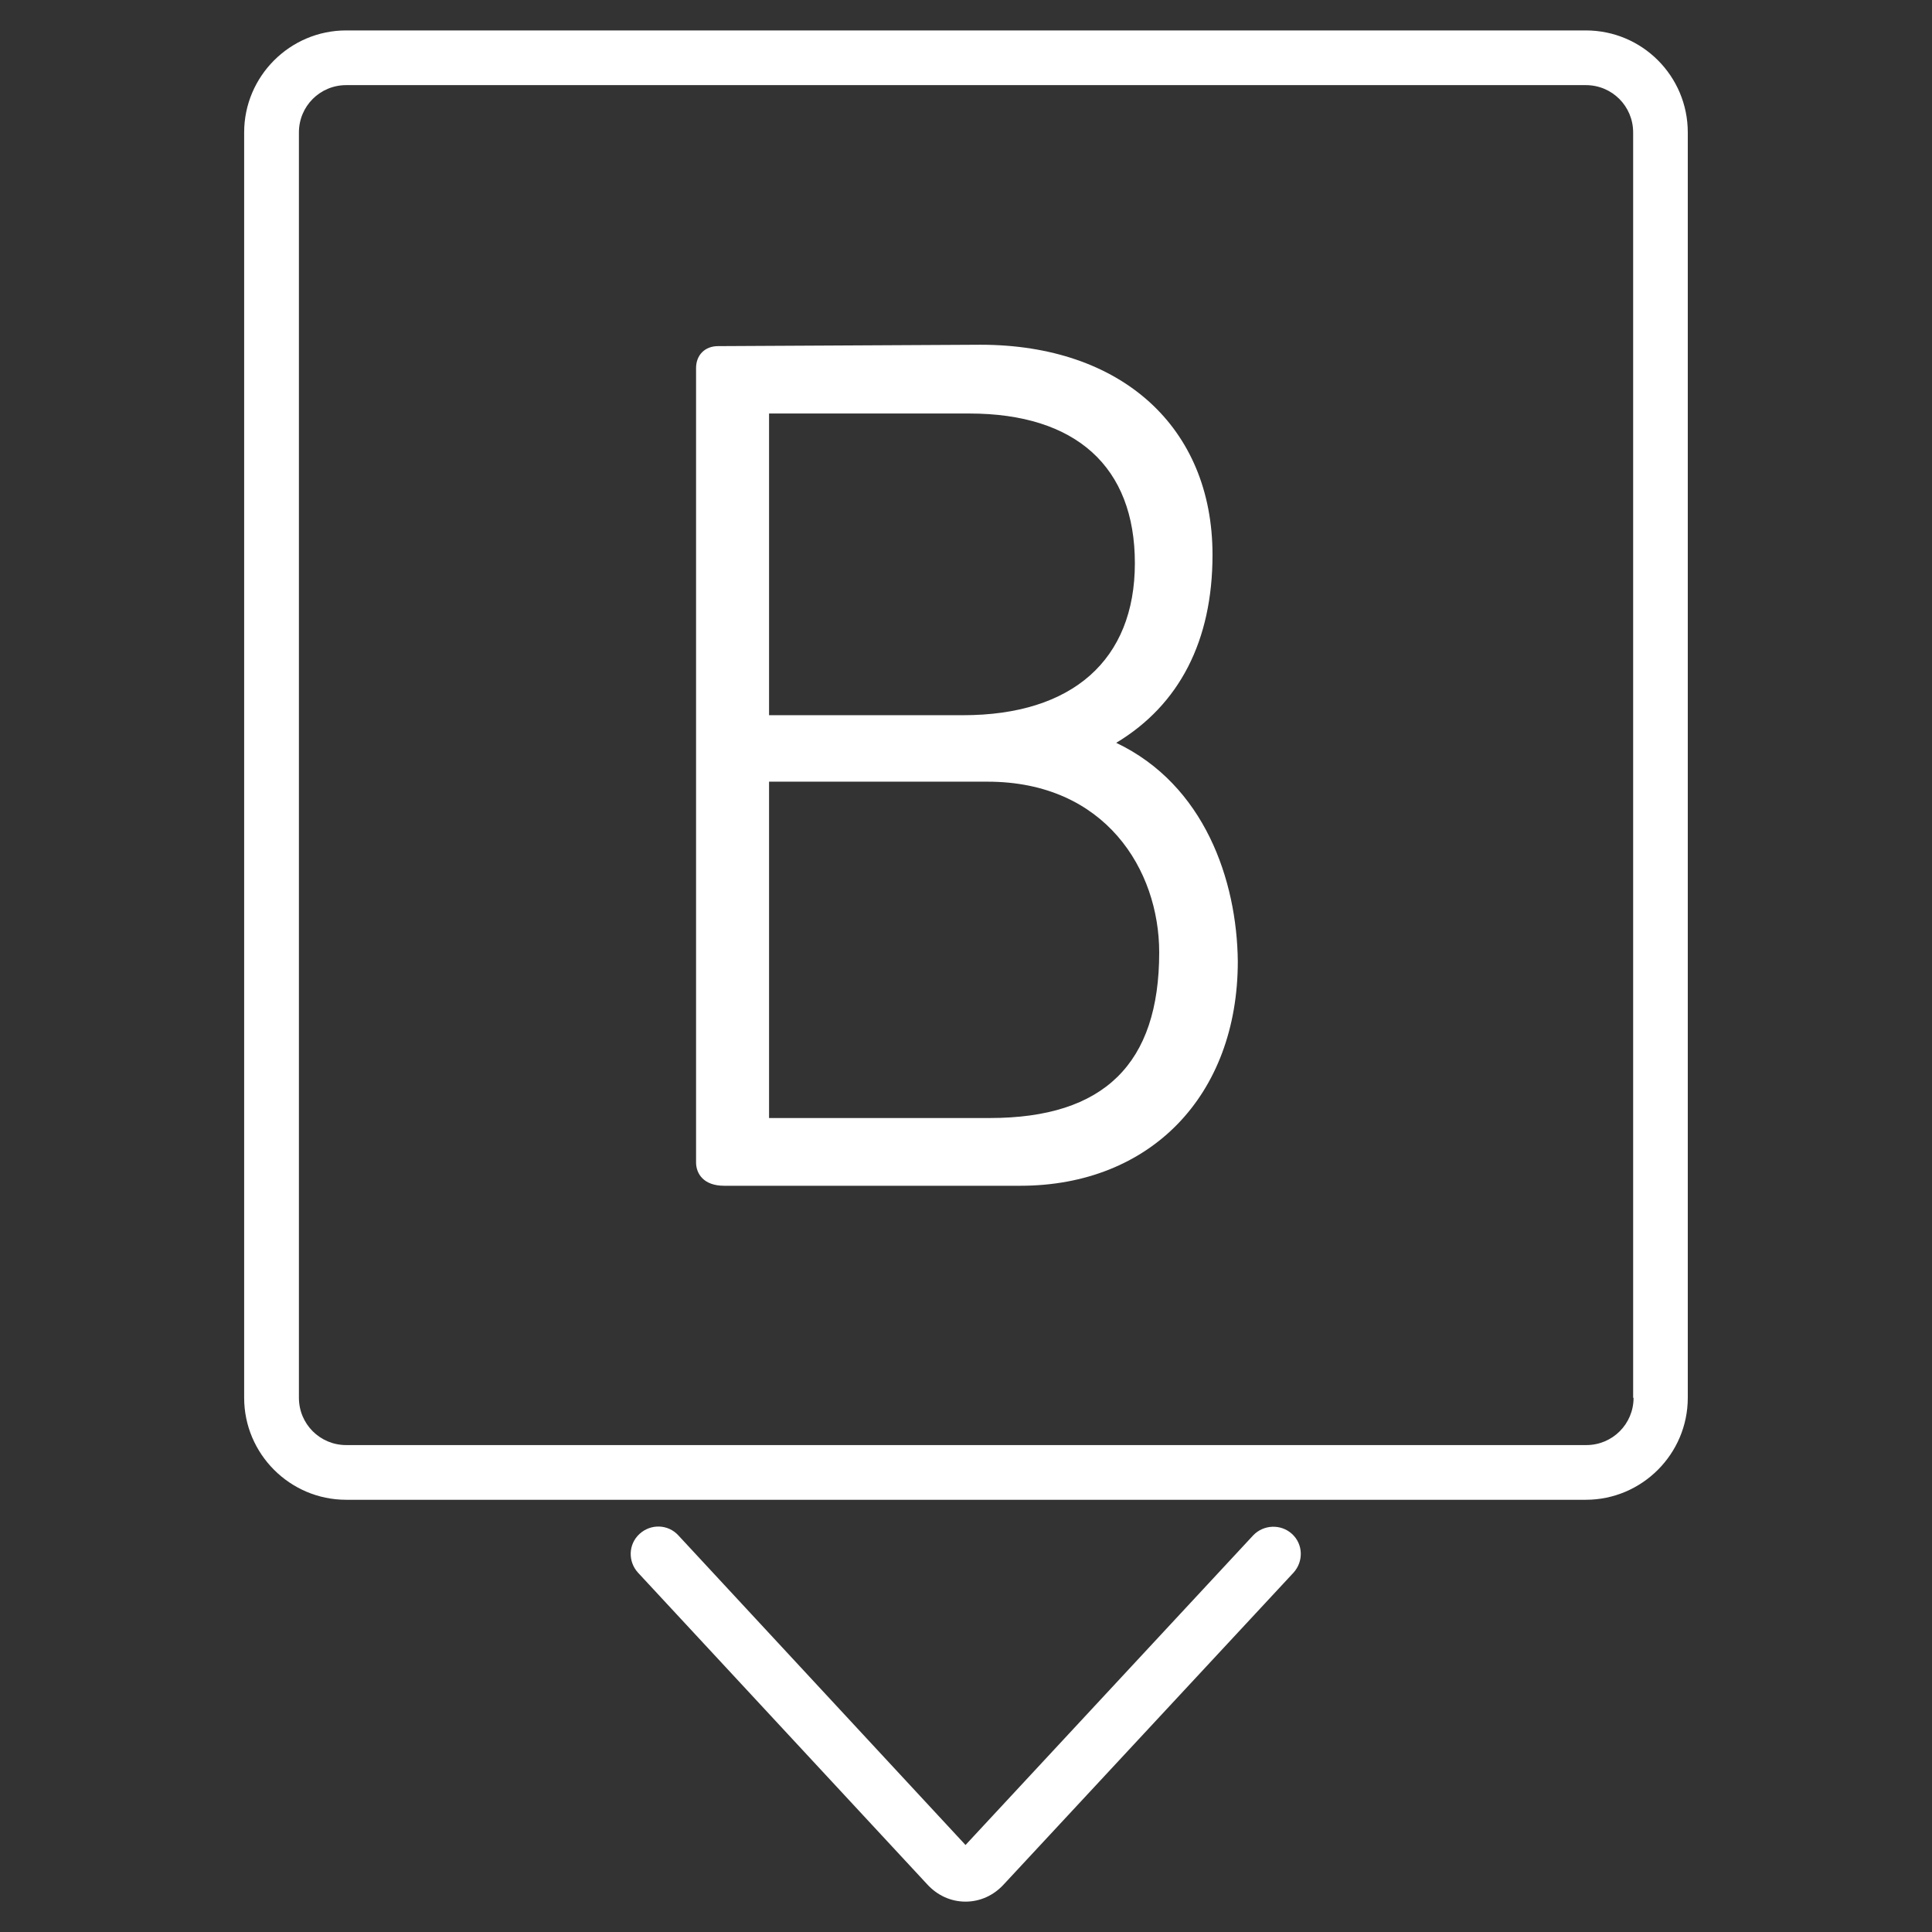 <!-- Generated by IcoMoon.io -->
<svg version="1.1" xmlns="http://www.w3.org/2000/svg" width="32" height="32" viewBox="0 0 32 32">
<rect x="0" y="0" width="32" height="32" fill="#333333" stroke="none"/>
<title>best-available-rate</title>
<path fill="#fff" d="M26.266 0.504h-20.533c-0.93 0-1.689 0.759-1.689 1.689v20.959c0 0.93 0.759 1.689 1.689 1.689h20.533c0.93 0 1.689-0.759 1.689-1.689v-20.959c0-0.93-0.752-1.689-1.689-1.689zM27.057 23.152c0 0.434-0.349 0.783-0.783 0.783h-20.54c-0.434 0-0.783-0.349-0.783-0.783v-20.959c0-0.434 0.349-0.783 0.783-0.783h20.533c0.434 0 0.783 0.349 0.783 0.783v20.959h0.008z"></path>
<path fill="#fff" d="M20.757 25.43l-4.765 5.129-4.757-5.129c-0.17-0.186-0.457-0.194-0.643-0.023s-0.194 0.457-0.023 0.643l4.788 5.16c0.17 0.186 0.395 0.287 0.635 0.287s0.465-0.101 0.635-0.287l4.796-5.16c0.17-0.186 0.163-0.473-0.023-0.643s-0.473-0.155-0.643 0.023z"></path>
<path fill="#fff" d="M18.487 12.304c1.046-0.628 1.596-1.689 1.596-3.115 0-2.115-1.511-3.479-3.843-3.479l-4.347 0.023c-0.217 0-0.364 0.147-0.364 0.364v13.156c0 0.186 0.124 0.387 0.465 0.387h4.905c2.154 0 3.603-1.495 3.603-3.719-0.015-1.34-0.55-2.921-2.015-3.618zM12.738 11.847v-4.998h3.316c1.767 0 2.743 0.883 2.743 2.479 0 1.604-1.038 2.518-2.844 2.518h-3.216zM19.2 15.775c0 1.844-0.914 2.743-2.805 2.743h-3.657v-5.571h3.618c1.953 0 2.844 1.464 2.844 2.828z"></path>
</svg>
